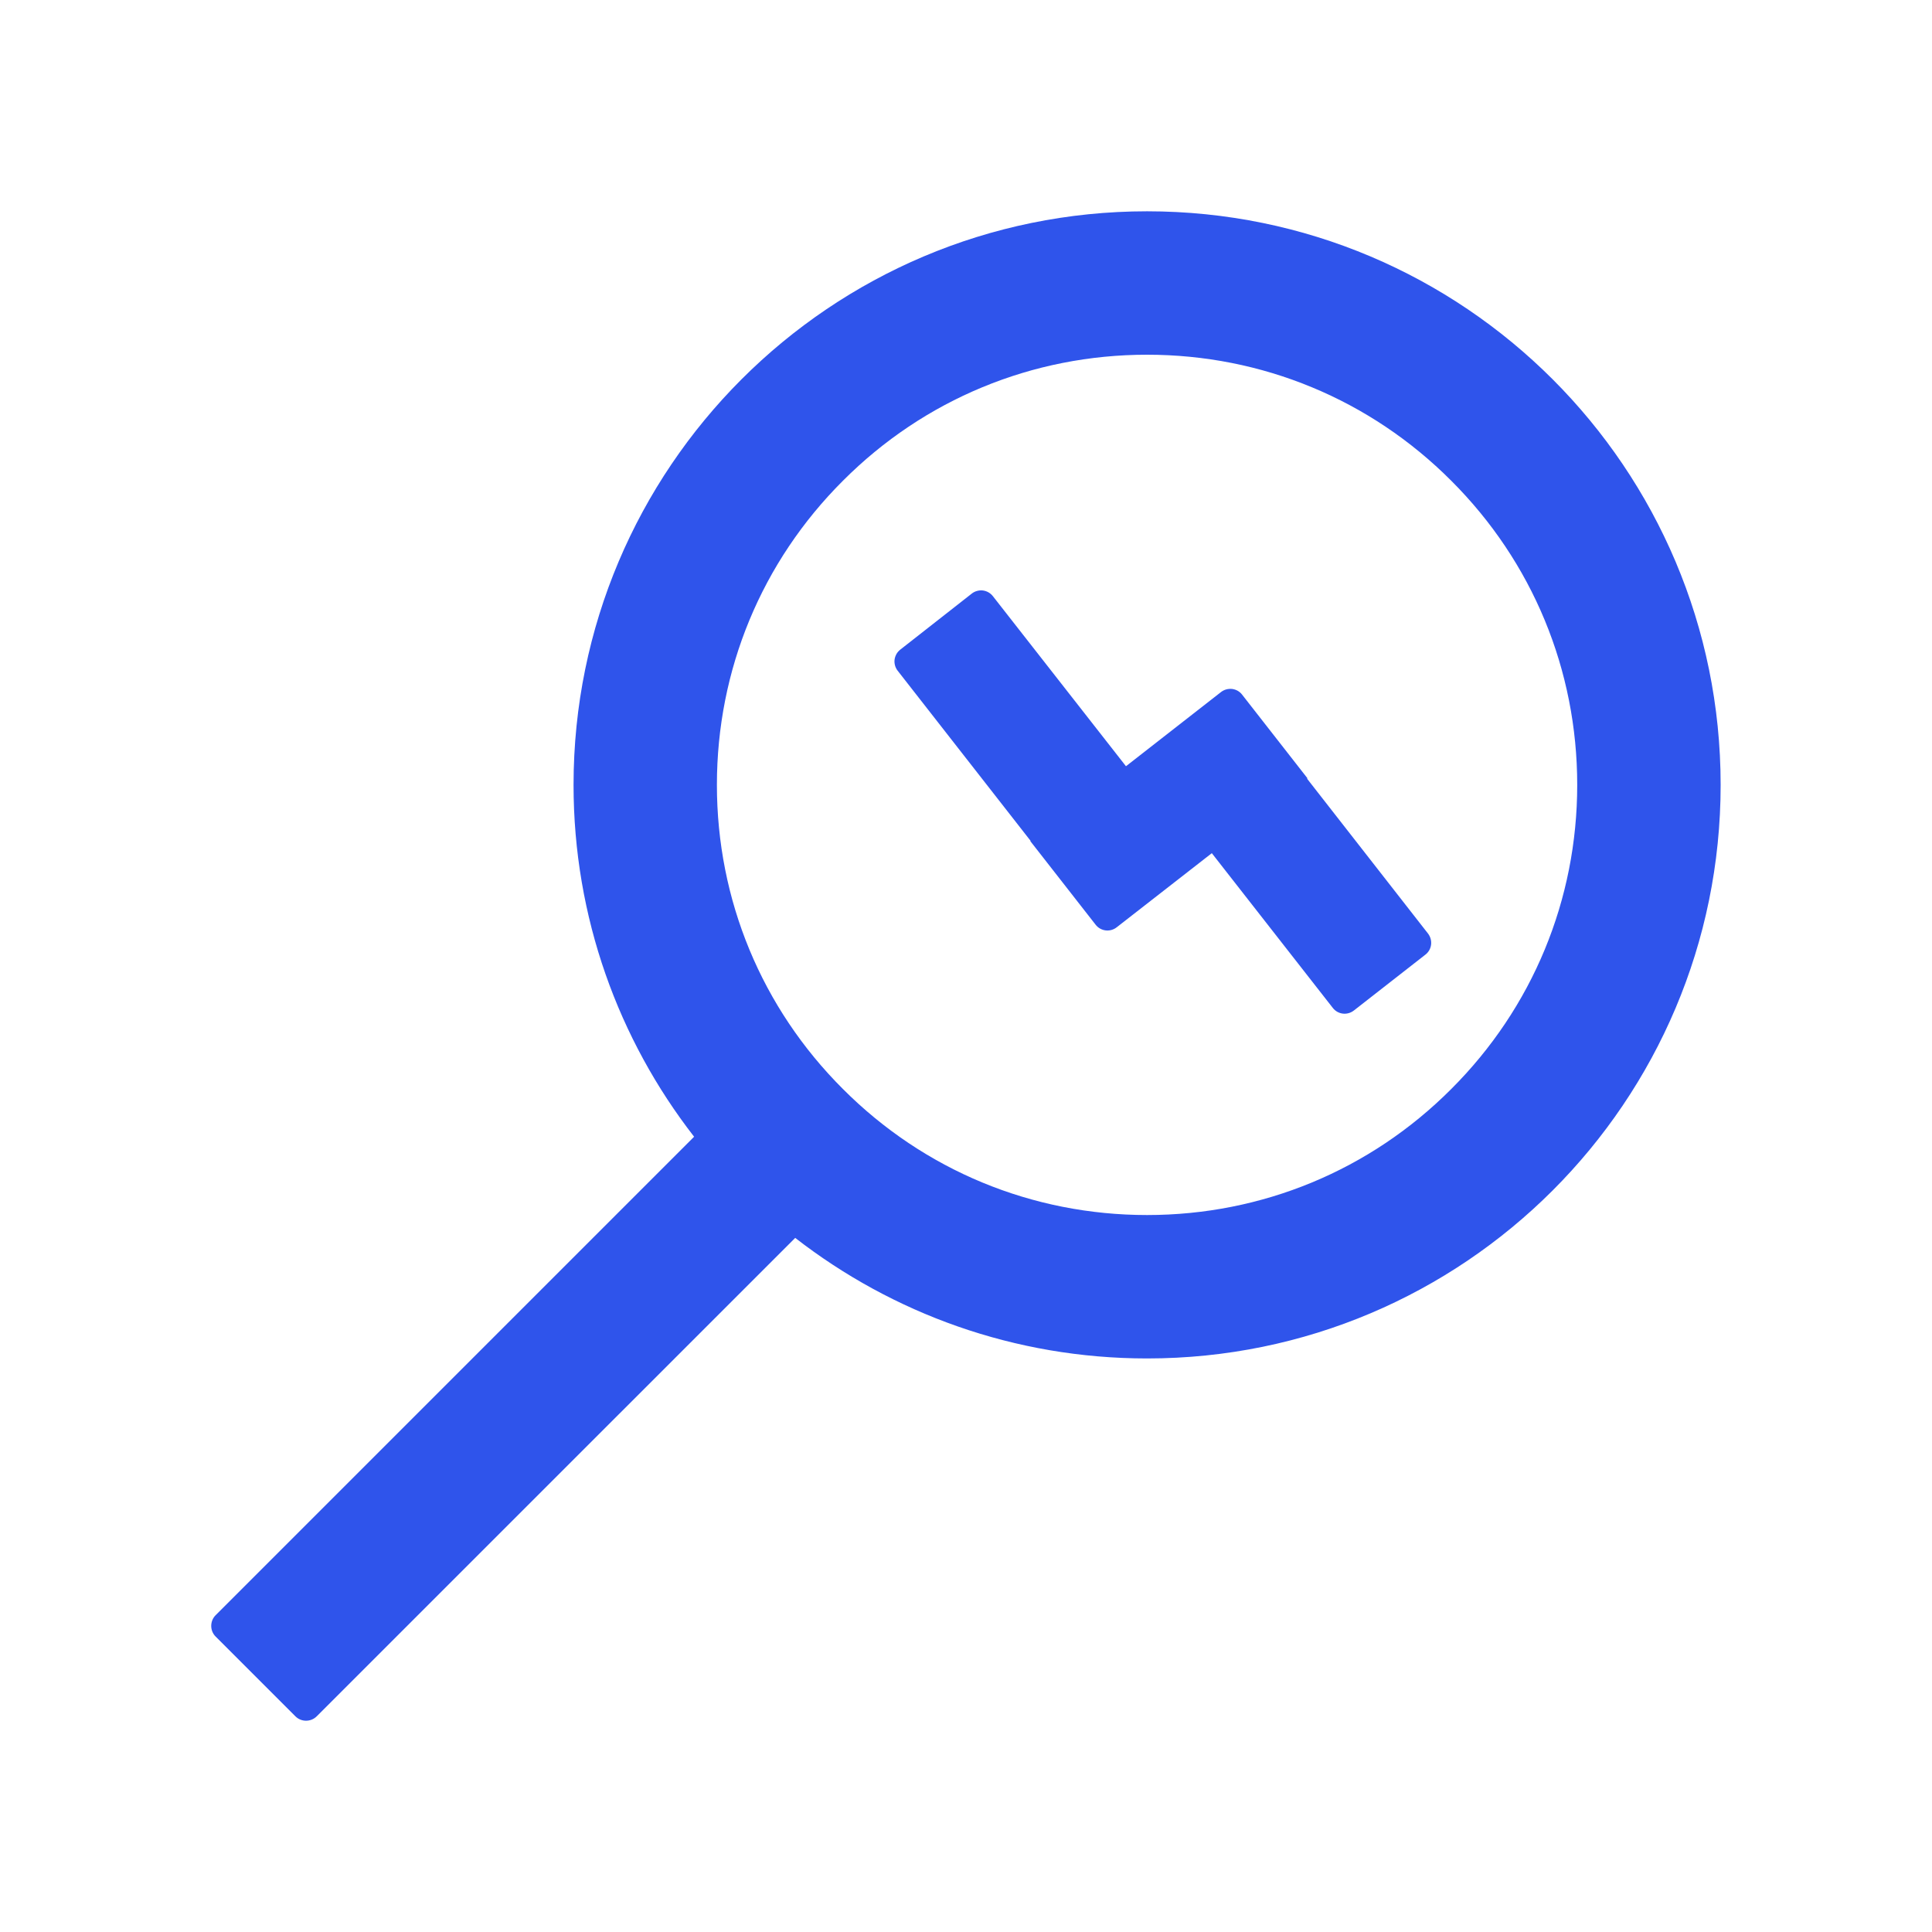 <svg width="30" height="30" viewBox="0 0 30 30" fill="none" xmlns="http://www.w3.org/2000/svg">
<path d="M20.296 12.091L20.302 12.085L19.288 10.787C19.27 10.763 19.246 10.742 19.22 10.727C19.193 10.712 19.163 10.702 19.133 10.698C19.102 10.695 19.072 10.697 19.042 10.705C19.012 10.713 18.985 10.727 18.96 10.746L17.484 11.898L15.418 9.258C15.399 9.234 15.376 9.213 15.349 9.198C15.323 9.183 15.293 9.173 15.263 9.169C15.232 9.165 15.201 9.168 15.172 9.176C15.142 9.184 15.114 9.198 15.09 9.217L13.98 10.087C13.956 10.106 13.935 10.129 13.92 10.156C13.905 10.183 13.895 10.212 13.891 10.242C13.887 10.273 13.89 10.304 13.898 10.334C13.906 10.363 13.92 10.391 13.939 10.415L16.004 13.058L15.998 13.06L17.012 14.358C17.091 14.461 17.238 14.479 17.34 14.399L18.817 13.248L20.695 15.65C20.774 15.753 20.92 15.771 21.023 15.691L22.133 14.824C22.236 14.745 22.253 14.599 22.174 14.496L20.296 12.091ZM17.812 3.281C12.893 3.281 8.906 7.269 8.906 12.188C8.906 14.247 9.606 16.143 10.778 17.651L3.348 25.081C3.304 25.125 3.28 25.185 3.28 25.247C3.28 25.309 3.304 25.368 3.348 25.412L4.587 26.651C4.678 26.742 4.827 26.742 4.918 26.651L12.348 19.222C13.857 20.394 15.752 21.094 17.812 21.094C22.731 21.094 26.718 17.106 26.718 12.188C26.718 7.269 22.731 3.281 17.812 3.281ZM22.535 16.91C21.275 18.173 19.596 18.867 17.812 18.867C16.028 18.867 14.349 18.173 13.089 16.91C11.826 15.65 11.132 13.972 11.132 12.188C11.132 10.403 11.826 8.725 13.089 7.465C14.349 6.202 16.028 5.508 17.812 5.508C19.596 5.508 21.275 6.202 22.535 7.465C23.797 8.725 24.491 10.403 24.491 12.188C24.491 13.972 23.797 15.65 22.535 16.91Z" fill="#2F54EB"/>
</svg>
